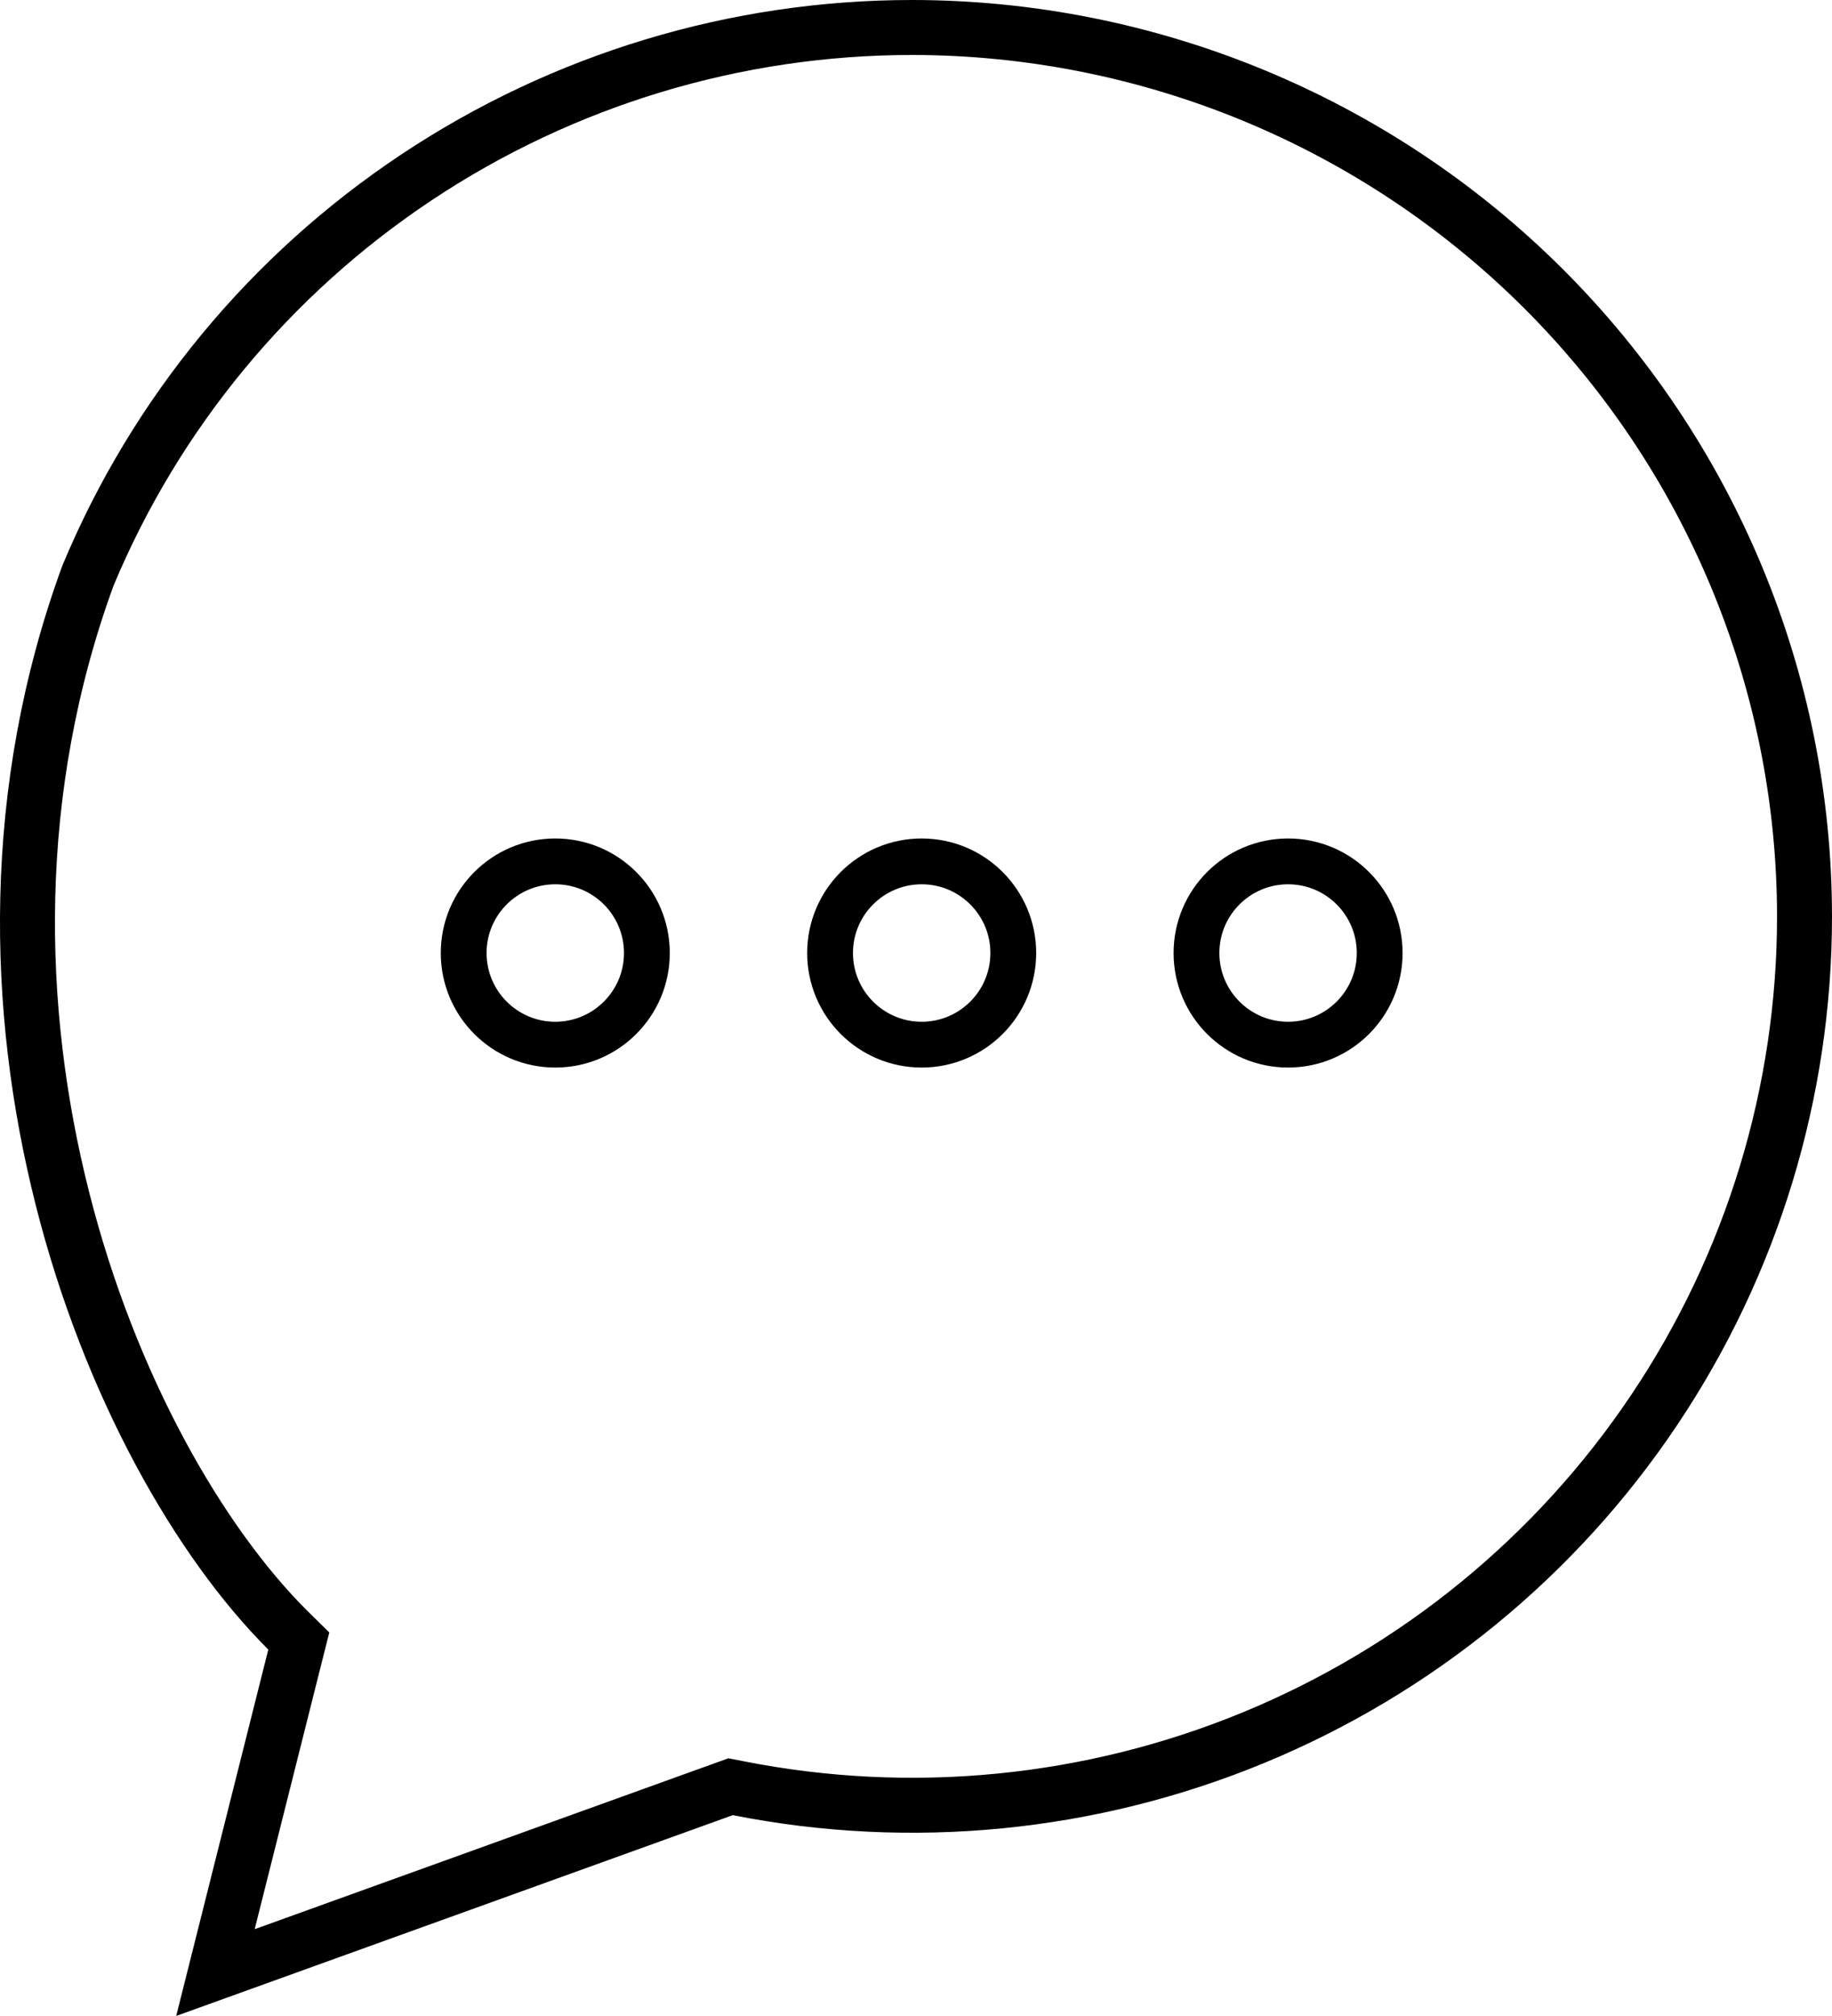 <svg width="10" height="11" viewBox="0 0 10 11" fill="none" xmlns="http://www.w3.org/2000/svg">
<path d="M1.176 10.763L1.61 9.037L1.631 8.954L1.57 8.894C1.091 8.416 0.6 7.567 0.34 6.537C0.08 5.509 0.051 4.314 0.48 3.141C0.849 2.256 1.473 1.5 2.273 0.968C3.074 0.435 4.016 0.15 4.979 0.15C6.271 0.151 7.509 0.663 8.422 1.572C9.335 2.482 9.849 3.714 9.85 5C9.85 5.959 9.564 6.897 9.029 7.694C8.494 8.492 7.733 9.114 6.843 9.481C5.953 9.848 4.974 9.944 4.029 9.757L3.988 9.749L3.949 9.763L1.176 10.763Z" stroke="black" stroke-width="0.3"/>
<circle cx="0.5" cy="0.5" r="0.5" transform="matrix(-1 0 0 1 7.531 4.7)" stroke="black" stroke-width="0.25"/>
<circle cx="0.5" cy="0.5" r="0.5" transform="matrix(-1 0 0 1 5.531 4.7)" stroke="black" stroke-width="0.25"/>
<circle cx="0.5" cy="0.5" r="0.5" transform="matrix(-1 0 0 1 3.531 4.7)" stroke="black" stroke-width="0.25"/>
</svg>
